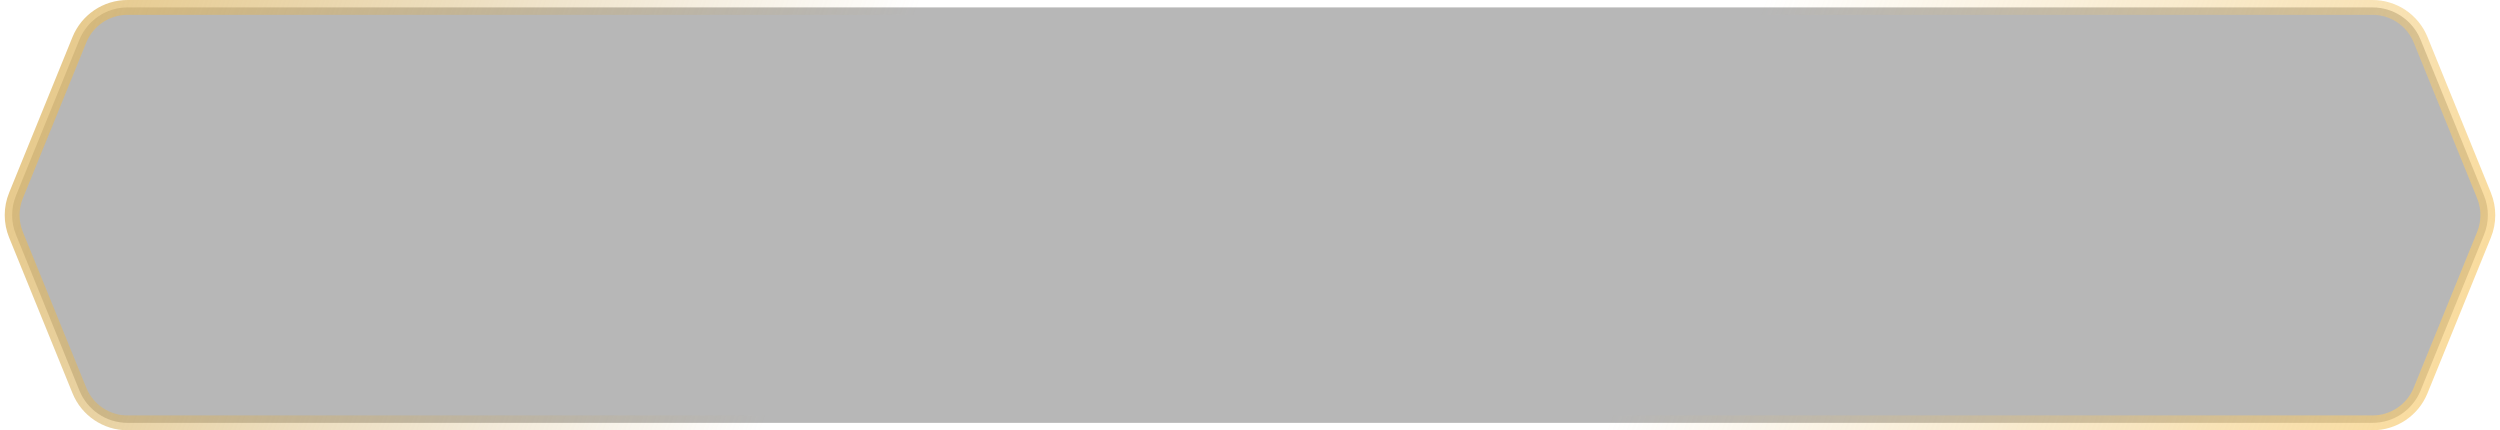 <svg width="337" height="58" viewBox="0 0 337 58" fill="none" xmlns="http://www.w3.org/2000/svg">
<path d="M10.703 5.361C11.777 2.724 14.34 1 17.186 1H319.814C322.66 1 325.224 2.724 326.297 5.361L334.846 26.361C335.535 28.053 335.535 29.947 334.846 31.639L326.297 52.639C325.224 55.276 322.66 57 319.814 57H17.186C14.34 57 11.777 55.276 10.703 52.639L2.154 31.639C1.465 29.947 1.465 28.053 2.154 26.361L10.703 5.361Z" fill="#2D2D2D" fill-opacity="0.34" stroke="url(#paint0_linear_3896_854)" stroke-width="2"/>
<defs>
<linearGradient id="paint0_linear_3896_854" x1="10.707" y1="-15.388" x2="330.208" y2="102.818" gradientUnits="userSpaceOnUse">
<stop stop-color="#E1BB6A" stop-opacity="0.8"/>
<stop offset="0.328" stop-color="#C7A661" stop-opacity="0"/>
<stop offset="0.641" stop-color="#E3BC6A" stop-opacity="0"/>
<stop offset="1" stop-color="#FACE72" stop-opacity="0.8"/>
</linearGradient>
</defs>
</svg>
